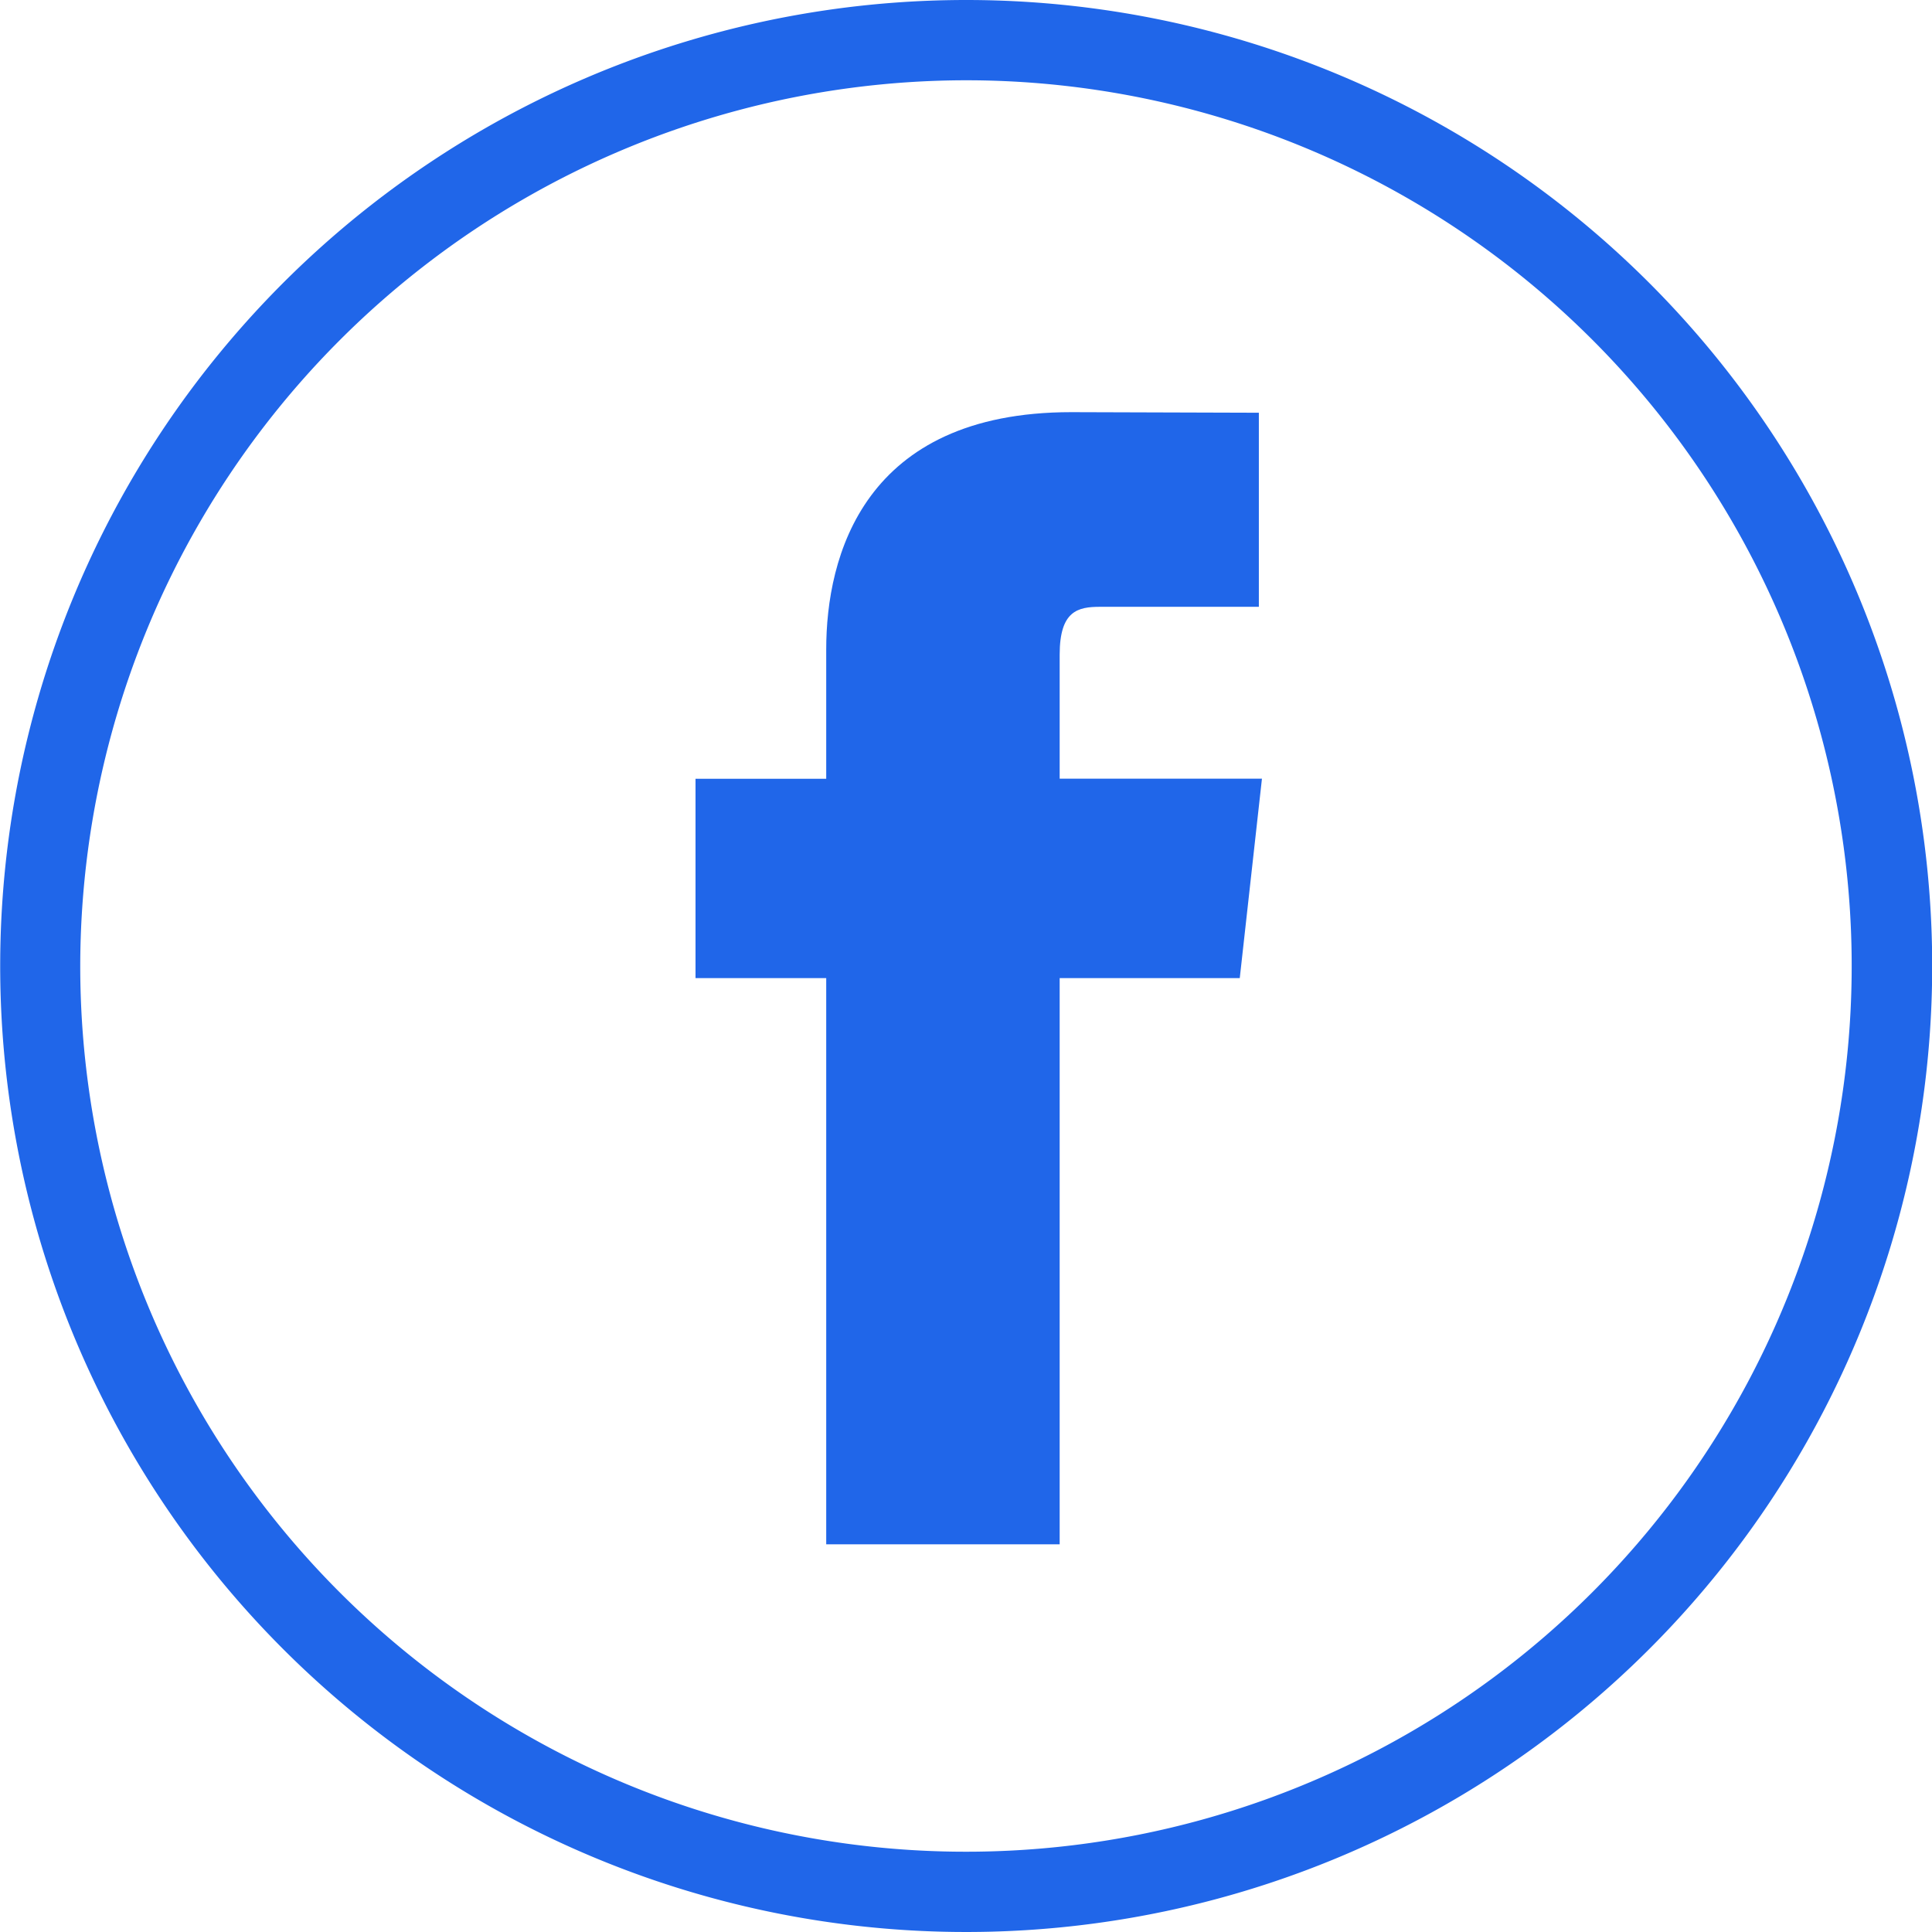 <svg xmlns="http://www.w3.org/2000/svg" width="60" height="60" viewBox="0 0 60 60">
  <g id="Group_1806" data-name="Group 1806" transform="translate(-3429 -4678)">
    <path id="Path_6330" data-name="Path 6330" d="M456,49.994A27.507,27.507,0,1,1,428.486,77.5,27.538,27.538,0,0,1,456,49.994m0-2.493a30,30,0,1,0,30,30,30,30,0,0,0-30-30Z" transform="translate(3003.006 4630.499)" fill="#2066E9"/>
    <g id="Group_1779" data-name="Group 1779" transform="translate(3450.6 4690.8)">
      <path id="Path_6320" data-name="Path 6320" d="M466.719,85.684h7.25V68.1h5.593l.689-6.193h-6.282V58.056c0-1.367.569-1.487,1.254-1.487h4.932V50.542l-5.826-.018c-6.462,0-7.61,4.494-7.61,7.366v4.02H462.66V68.1h4.059Z" transform="translate(-462.66 -50.524)" fill="#2066E9"/>
    </g>
  </g>
</svg>
